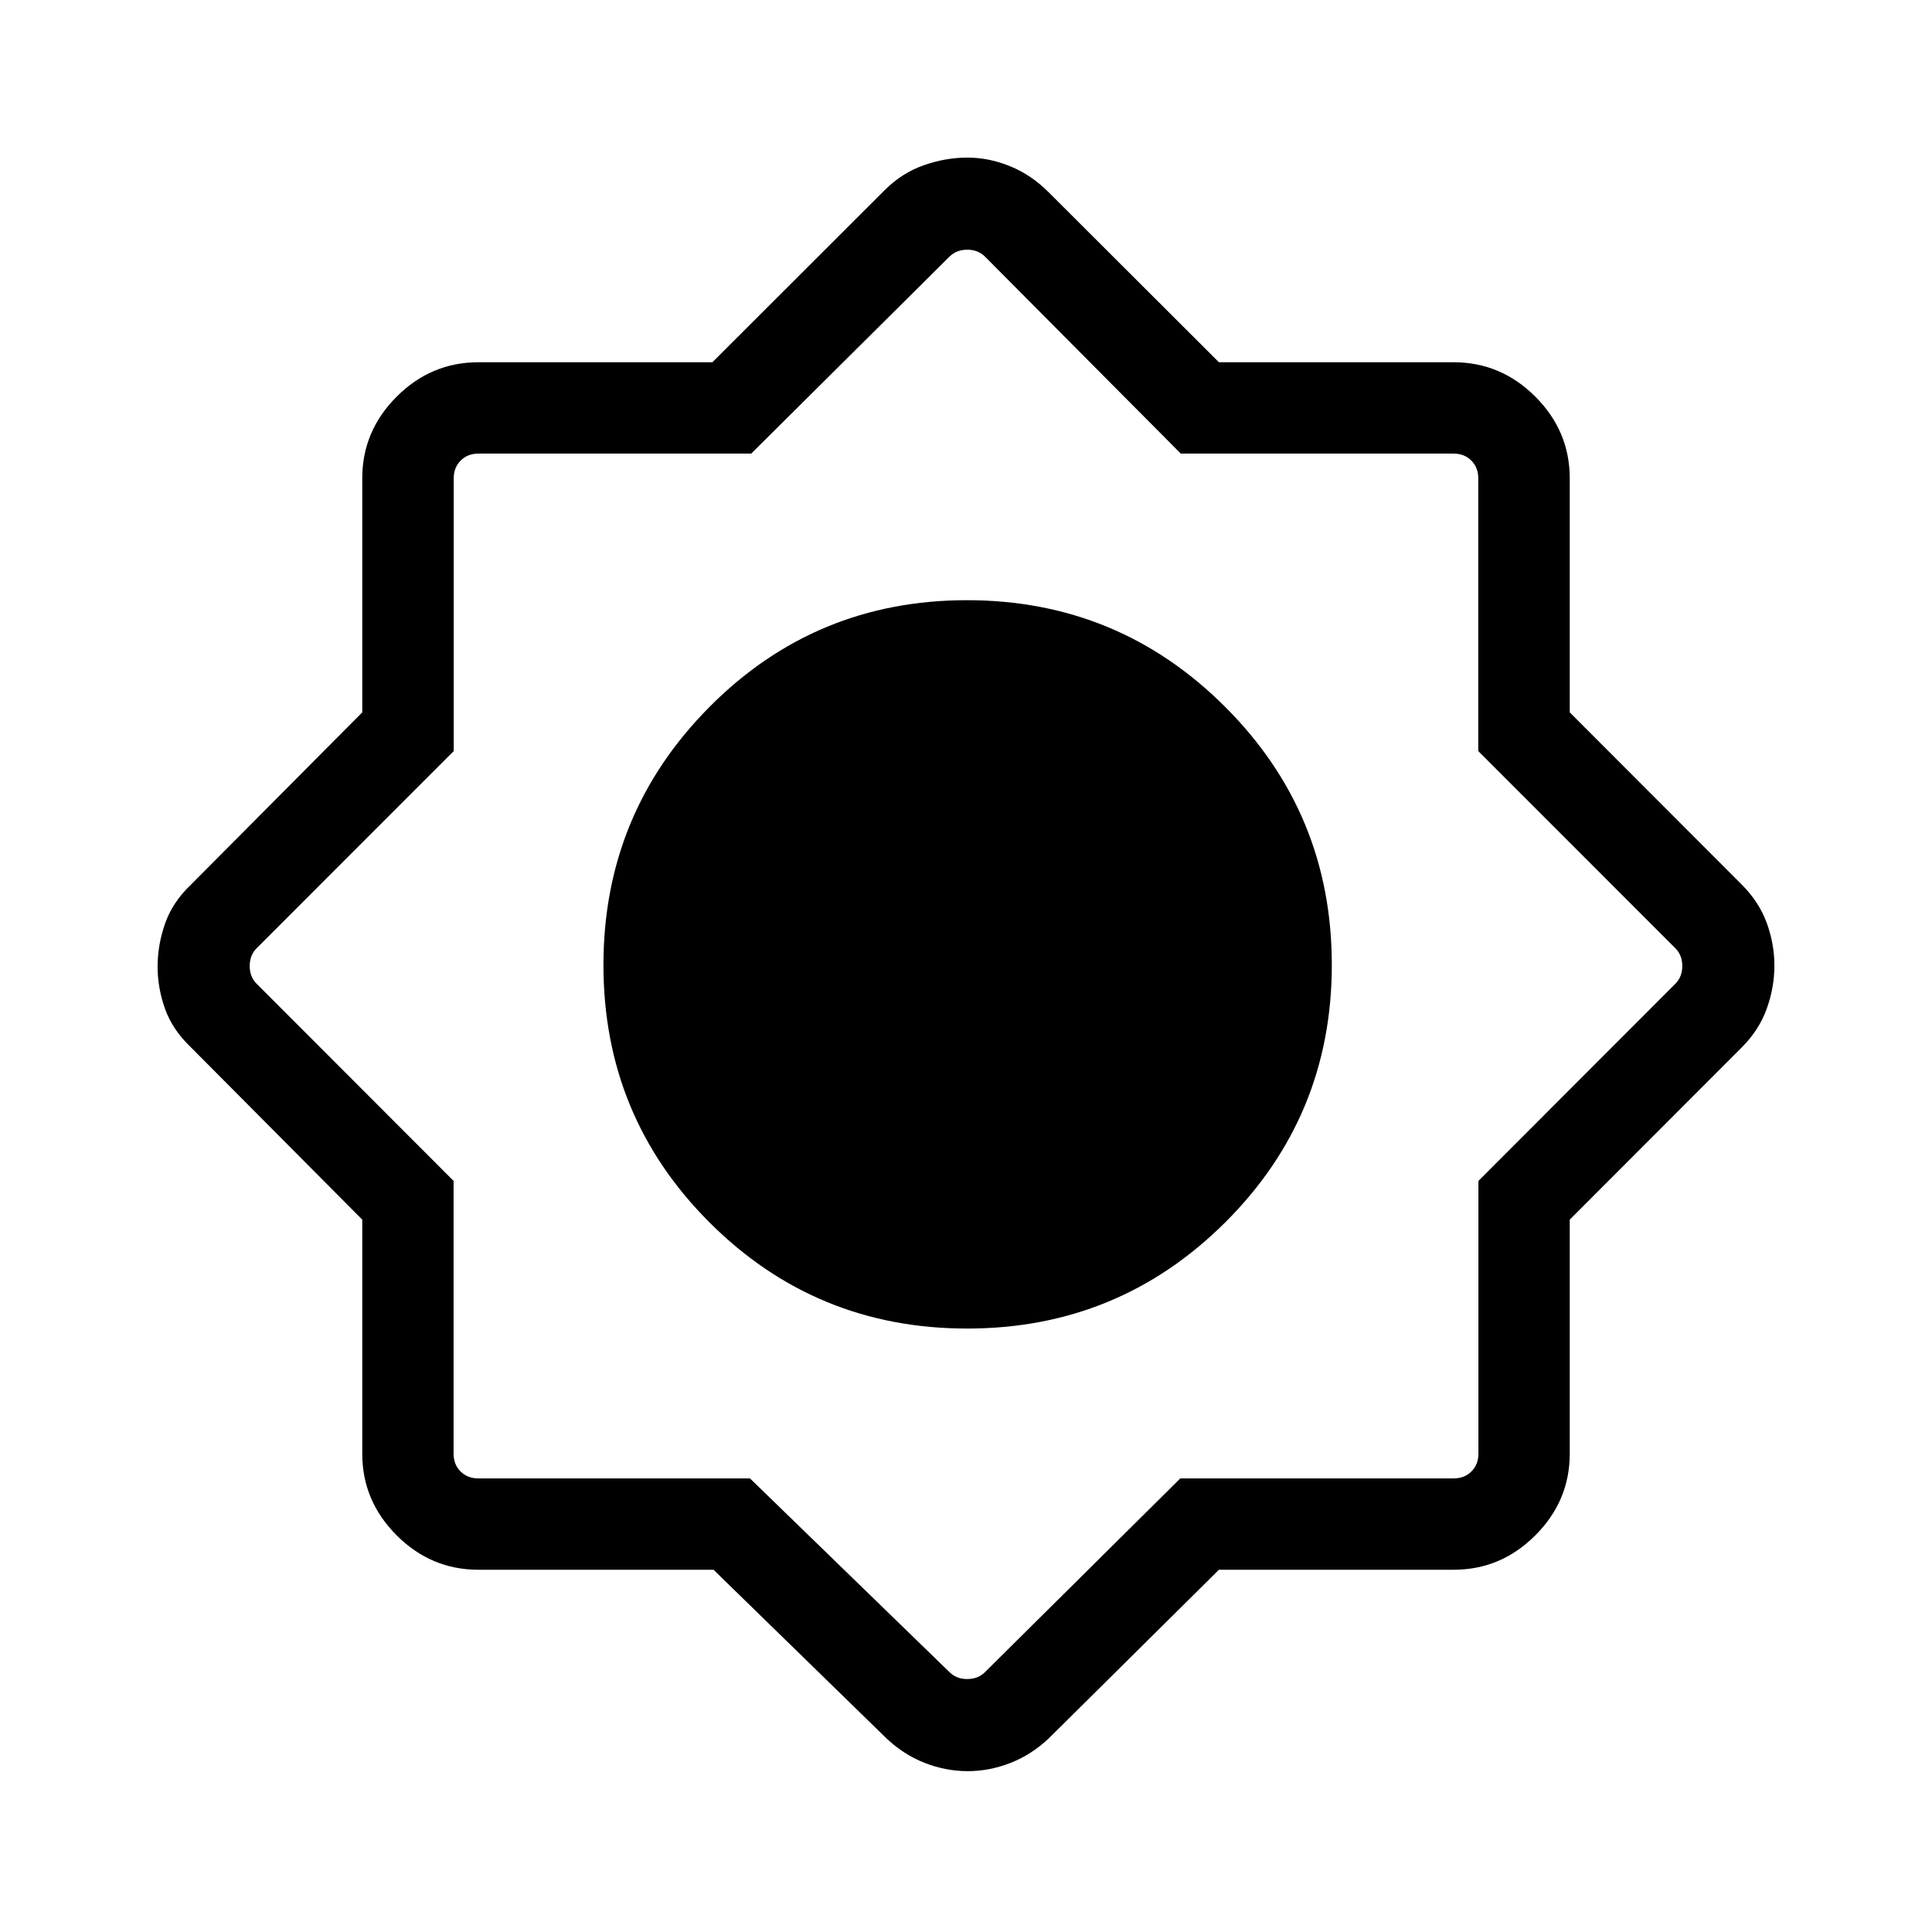 <svg xmlns="http://www.w3.org/2000/svg" height="48" viewBox="0 -960 960 960" width="48"><path d="M354.55-180.001H237.694q-23.5 0-40.596-17.097-17.097-17.096-17.097-40.596v-116.28l-85.076-85.565q-9.15-8.67-12.883-19.061-3.732-10.392-3.732-21.142t3.732-21.399q3.733-10.65 12.883-19.32l85.076-85.565v-116.28q0-23.5 17.097-40.596 17.096-17.097 40.596-17.097h116.28l85.565-85.461q8.615-8.615 19.466-12.423 10.852-3.807 21.658-3.807 10.806 0 21.323 4.311 10.518 4.311 19.091 12.919l84.603 84.461h116.626q23.5 0 40.596 17.097 17.097 17.096 17.097 40.596v116.28l85.461 85.565q8.615 8.615 12.423 19.05 3.807 10.436 3.807 21.231 0 10.795-3.807 21.411-3.808 10.615-12.423 19.23l-85.461 85.565v116.28q0 23.5-17.097 40.596-17.096 17.097-40.596 17.097H605.68l-84.603 83.845q-8.628 8.097-19.03 12.164-10.402 4.067-21.163 4.067-10.884 0-21.317-4.067-10.434-4.067-19.028-12.164L354.55-180Zm126.026-119.846q75.239 0 128.215-52.745 52.977-52.745 52.977-127.984t-53.03-128.215q-53.029-52.977-128.268-52.977t-127.931 53.03q-52.692 53.029-52.692 128.268t52.745 127.931q52.745 52.692 127.984 52.692ZM372.66-225.385l99.109 96.23q3.461 3.462 8.846 3.462t8.847-3.462l97.019-96.23h135.825q5.385 0 8.847-3.462 3.462-3.462 3.462-8.847v-135.518l97.845-97.941q3.462-3.462 3.462-8.847t-3.462-8.847l-97.909-97.941v-135.518q0-5.385-3.462-8.847-3.462-3.462-8.847-3.462H586.724l-97.262-97.845q-3.462-3.462-8.847-3.462t-8.846 3.462l-98.493 97.845H237.758q-5.385 0-8.847 3.462-3.462 3.462-3.462 8.847v135.518l-97.909 97.941q-3.462 3.462-3.462 8.847t3.462 8.847l97.845 97.941v135.518q0 5.385 3.462 8.847 3.462 3.462 8.847 3.462H372.66Z"/></svg>